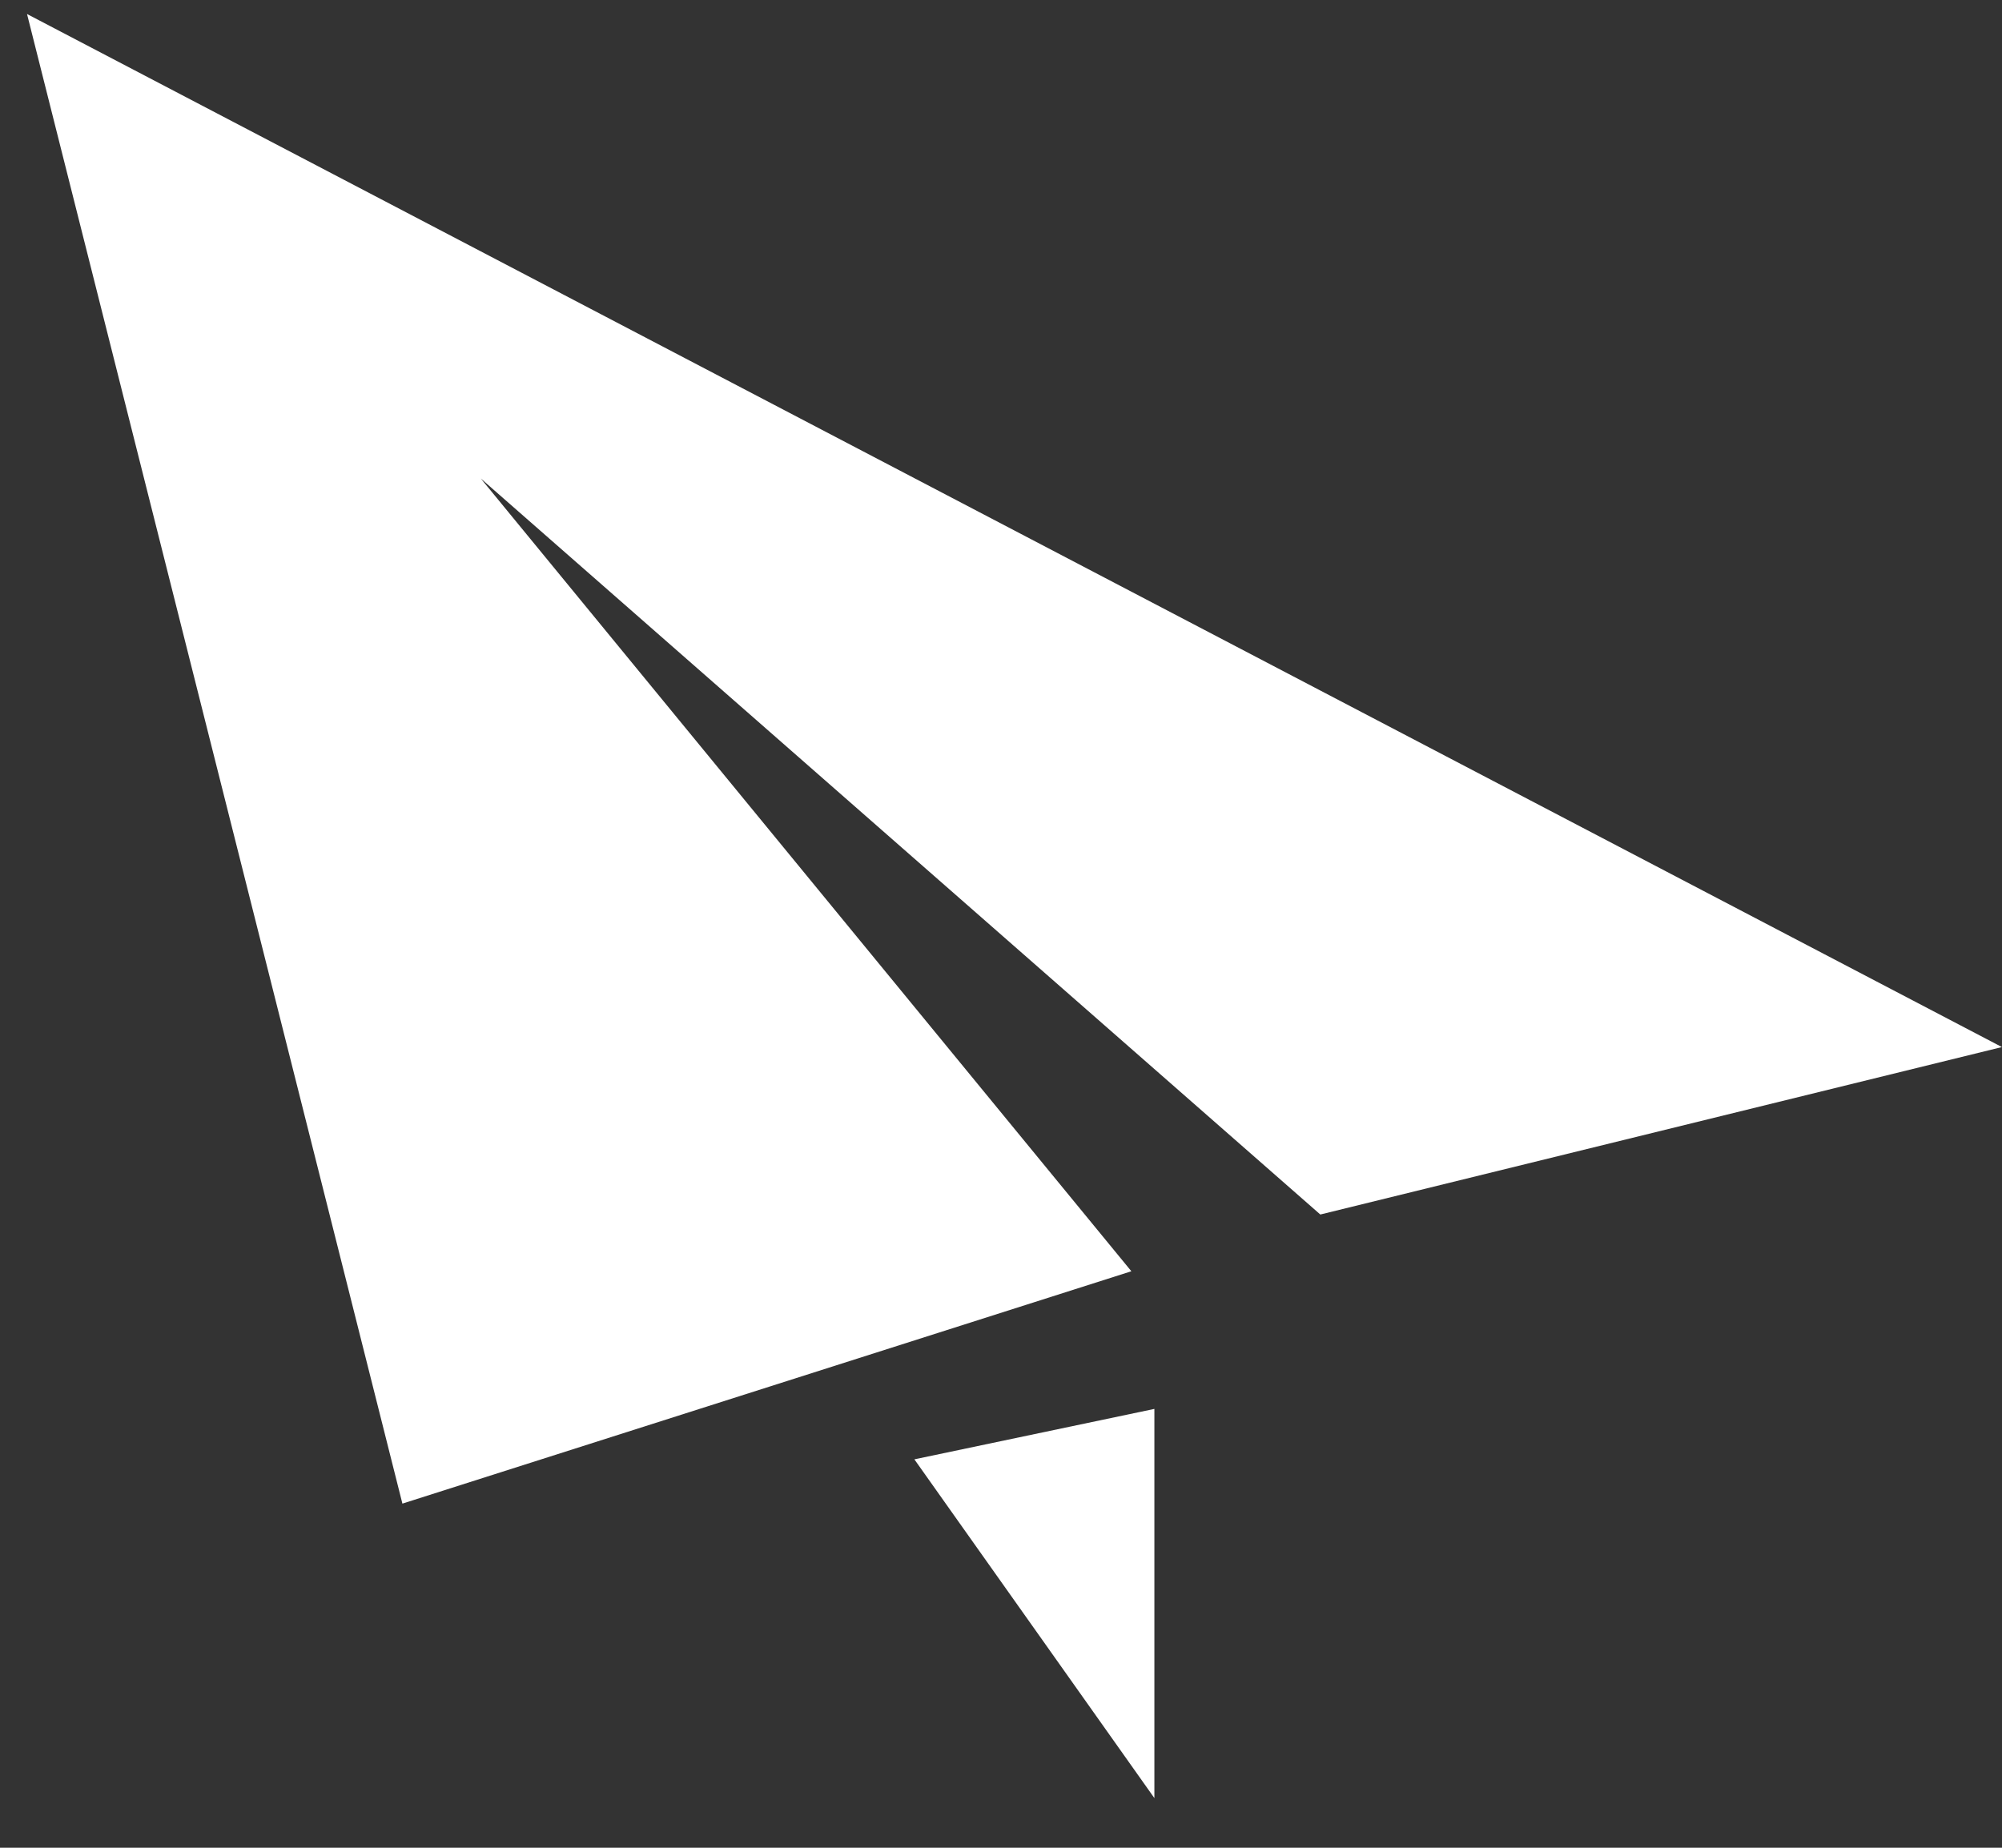 <svg 
 xmlns="http://www.w3.org/2000/svg"
 xmlns:xlink="http://www.w3.org/1999/xlink"
 width="26px" height="24px">
<rect width="100%" height="100%" fill="#333333" stroke="none"/>
<path fill-rule="evenodd"  fill="rgb(255, 255, 255)"
 d="M17.147,15.775 L6.244,6.215 L14.693,16.512 L5.226,19.530 L0.351,0.182 L25.999,13.6 L17.147,15.775 ZM14.992,23.355 L11.875,18.955 L14.992,18.30 L14.992,23.355 Z"/>
</svg>